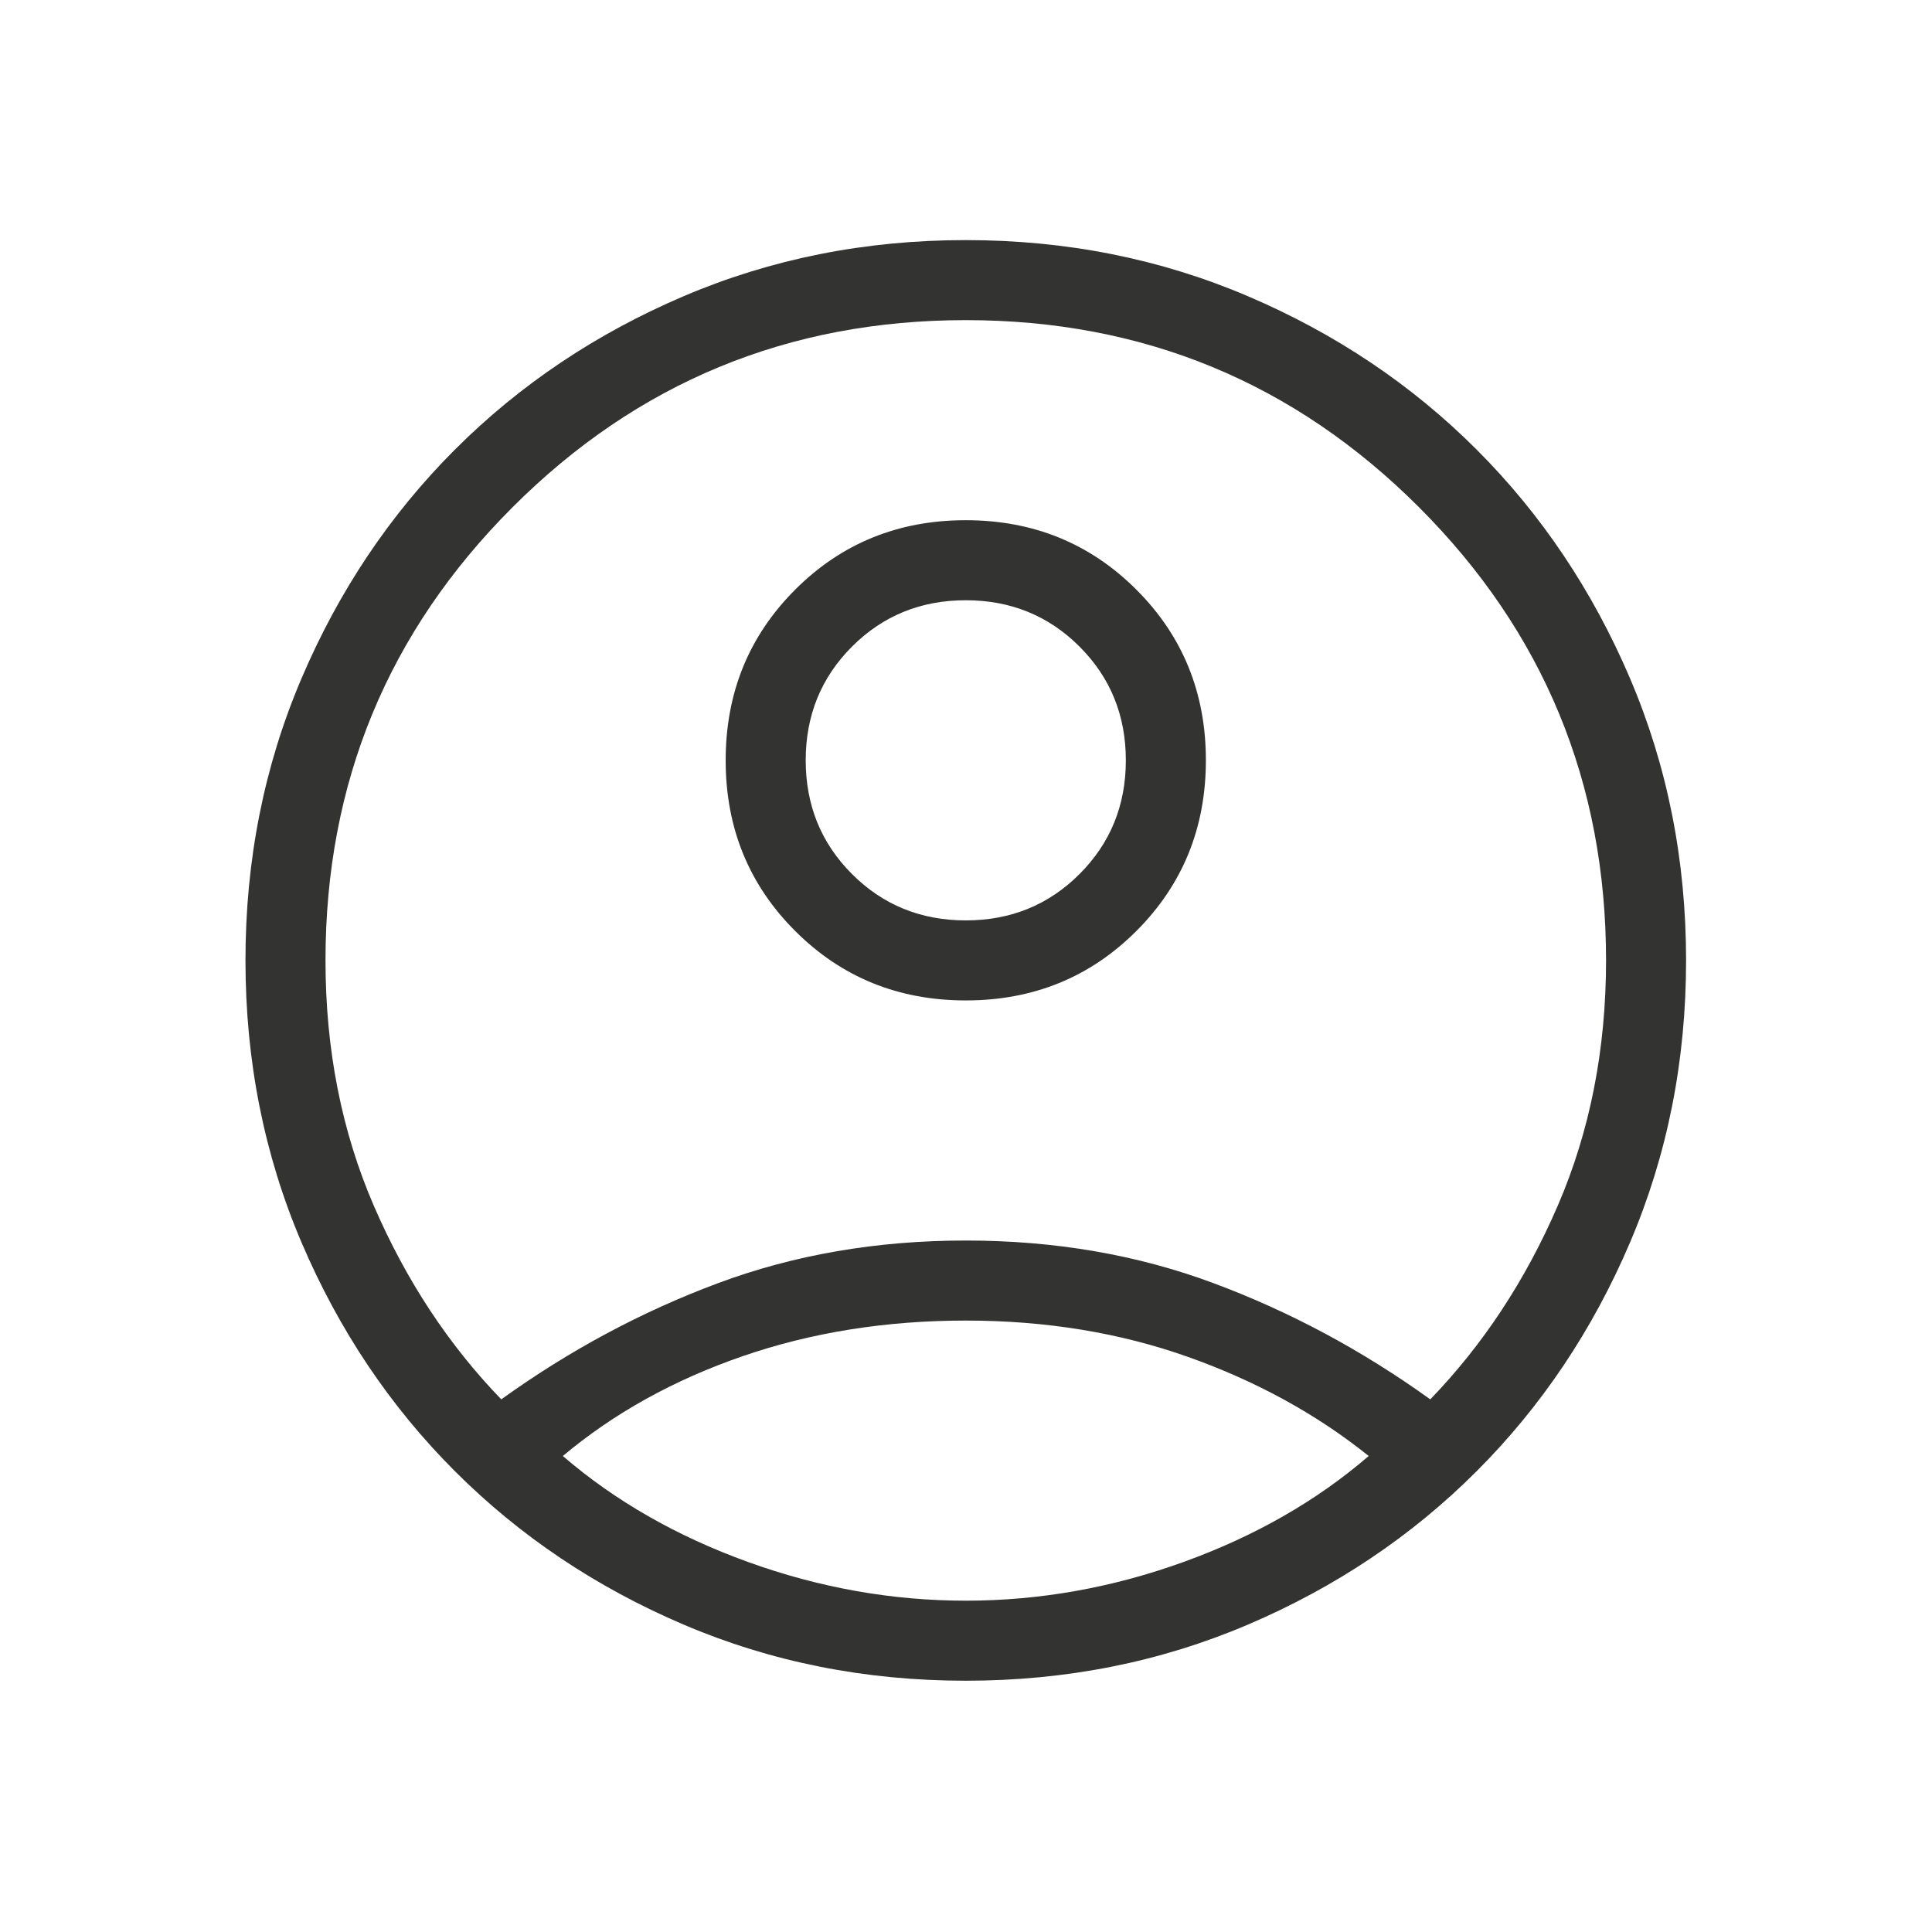 <svg width="149" height="149" viewBox="0 0 149 149" fill="none" xmlns="http://www.w3.org/2000/svg">
<mask id="mask0_2611_3533" style="mask-type:alpha" maskUnits="userSpaceOnUse" x="0" y="0" width="149" height="149">
<rect x="0.413" width="148.138" height="148.138" fill="#D9D9D9"/>
</mask>
<g mask="url(#mask0_2611_3533)">
<path d="M38.659 107.922C43.905 104.147 49.472 101.162 55.36 98.966C61.247 96.77 67.621 95.672 74.482 95.672C81.343 95.672 87.717 96.77 93.605 98.966C99.493 101.162 105.06 104.147 110.306 107.922C114.381 103.704 117.66 98.723 120.141 92.978C122.621 87.233 123.862 80.93 123.862 74.069C123.862 60.387 119.052 48.736 109.434 39.117C99.815 29.499 88.165 24.689 74.482 24.689C60.8 24.689 49.15 29.499 39.531 39.117C29.912 48.736 25.103 60.387 25.103 74.069C25.103 80.93 26.343 87.233 28.824 92.978C31.305 98.723 34.583 103.704 38.659 107.922ZM74.486 77.155C69.284 77.155 64.897 75.37 61.325 71.799C57.752 68.229 55.965 63.843 55.965 58.641C55.965 53.44 57.75 49.053 61.321 45.48C64.891 41.907 69.277 40.12 74.479 40.12C79.68 40.12 84.067 41.906 87.64 45.476C91.213 49.047 93 53.433 93 58.634C93 63.836 91.214 68.223 87.644 71.796C84.073 75.369 79.687 77.155 74.486 77.155ZM74.482 129.621C66.735 129.621 59.483 128.178 52.725 125.294C45.967 122.41 40.087 118.467 35.086 113.465C30.084 108.464 26.142 102.585 23.257 95.827C20.373 89.069 18.931 81.816 18.931 74.069C18.931 66.322 20.373 59.069 23.257 52.311C26.142 45.553 30.084 39.673 35.086 34.672C40.087 29.671 45.967 25.728 52.725 22.844C59.483 19.959 66.735 18.517 74.482 18.517C82.23 18.517 89.482 19.959 96.24 22.844C102.998 25.728 108.878 29.671 113.879 34.672C118.88 39.673 122.823 45.553 125.708 52.311C128.592 59.069 130.034 66.322 130.034 74.069C130.034 81.816 128.592 89.069 125.708 95.827C122.823 102.585 118.88 108.464 113.879 113.465C108.878 118.467 102.998 122.41 96.24 125.294C89.482 128.178 82.23 129.621 74.482 129.621ZM74.482 123.448C80.172 123.448 85.771 122.453 91.278 120.463C96.786 118.473 101.546 115.748 105.558 112.29C101.546 109.07 96.905 106.523 91.635 104.652C86.364 102.78 80.647 101.845 74.482 101.845C68.318 101.845 62.581 102.761 57.271 104.593C51.961 106.425 47.34 108.99 43.407 112.29C47.419 115.748 52.179 118.473 57.686 120.463C63.194 122.453 68.793 123.448 74.482 123.448ZM74.482 70.983C77.948 70.983 80.872 69.792 83.254 67.41C85.636 65.028 86.827 62.104 86.827 58.638C86.827 55.172 85.636 52.248 83.254 49.866C80.872 47.484 77.948 46.293 74.482 46.293C71.016 46.293 68.092 47.484 65.71 49.866C63.328 52.248 62.138 55.172 62.138 58.638C62.138 62.104 63.328 65.028 65.71 67.41C68.092 69.792 71.016 70.983 74.482 70.983Z" fill="#333332"/>
</g>
</svg>

